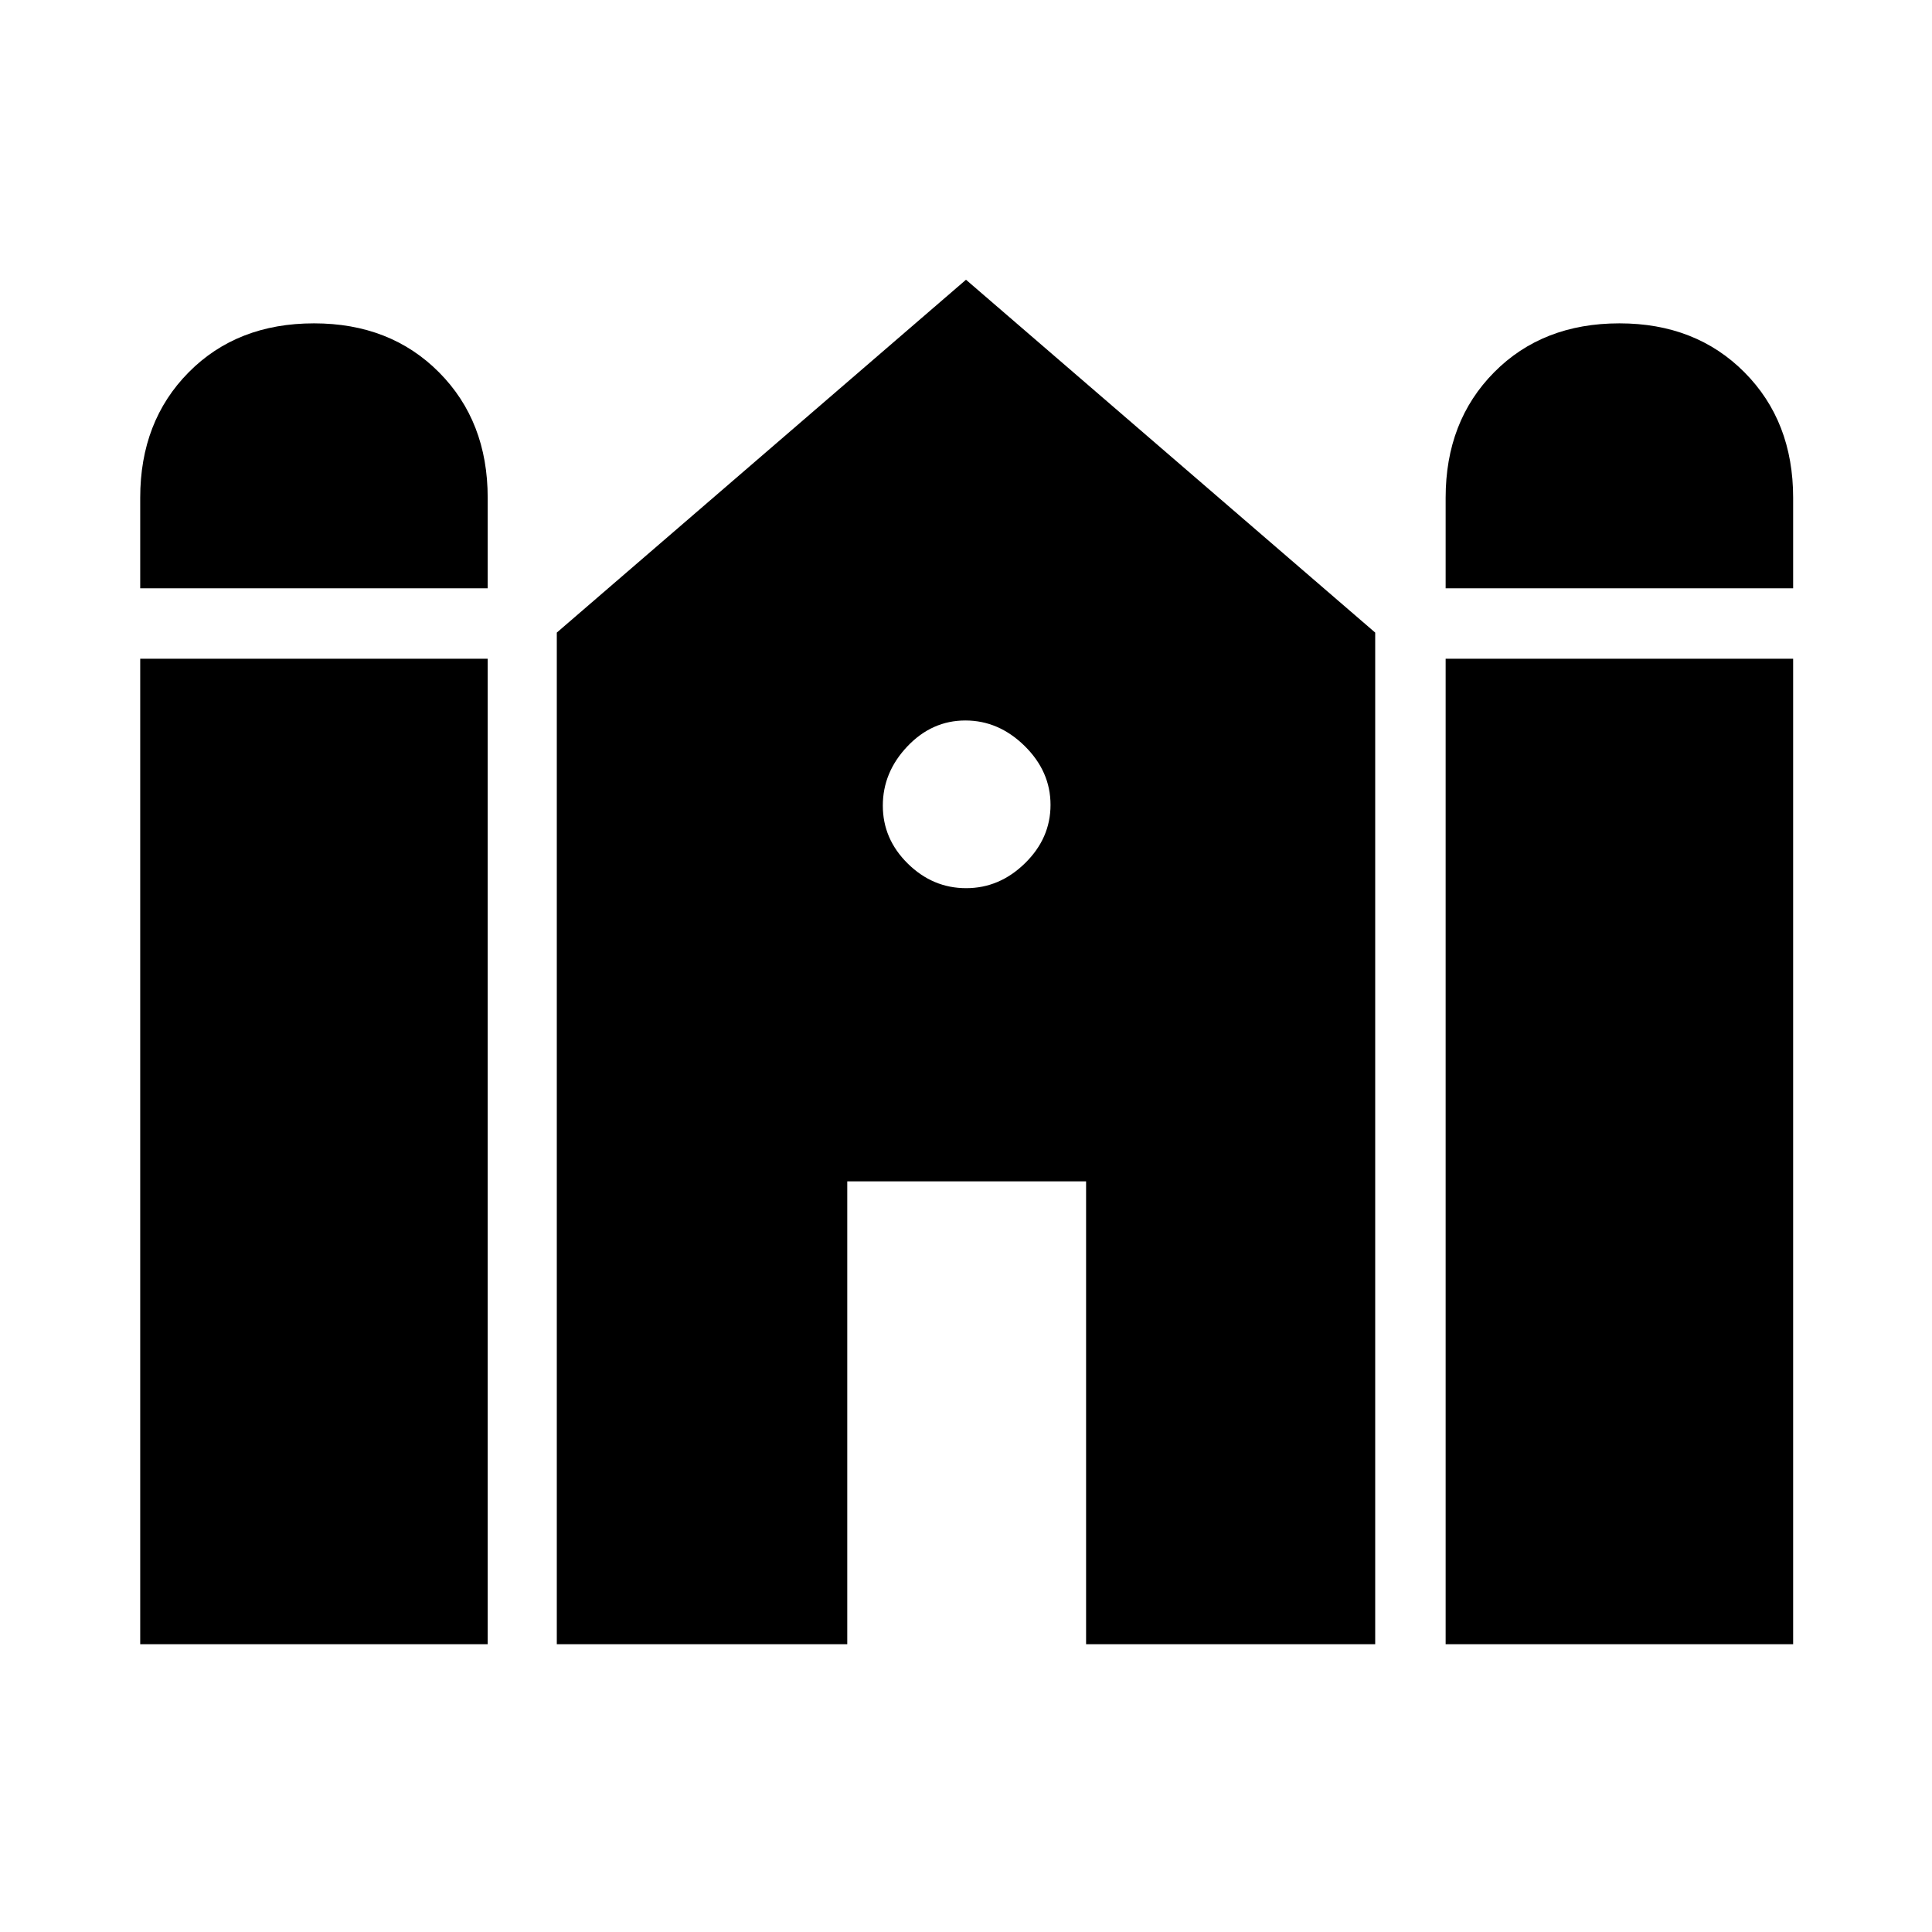 <svg xmlns="http://www.w3.org/2000/svg" height="40" viewBox="0 -960 960 960" width="40"><path d="M718.33-667.67v-45q0-38 24.08-62.33t62.28-24.33q37.93 0 62.12 24.33Q891-750.67 891-712.67v45H718.33Zm-648.66 0v-45q0-38 24.08-62.33t62.28-24.33q37.92 0 62.11 24.33 24.19 24.33 24.19 62.33v45H69.67Zm0 524.67v-489.67h172.66V-143H69.67Zm207 0v-502.67L480-821l203.33 175.33V-143H539.67v-230H421v230H276.67Zm441.66 0v-489.67H891V-143H718.33ZM480.08-518.67q16.59 0 29.25-12.41 12.67-12.41 12.67-29t-12.86-29.25Q496.27-602 479.69-602q-16.59 0-28.81 12.86-12.21 12.87-12.21 29.45 0 16.59 12.41 28.81 12.41 12.21 29 12.21Z"/></svg>